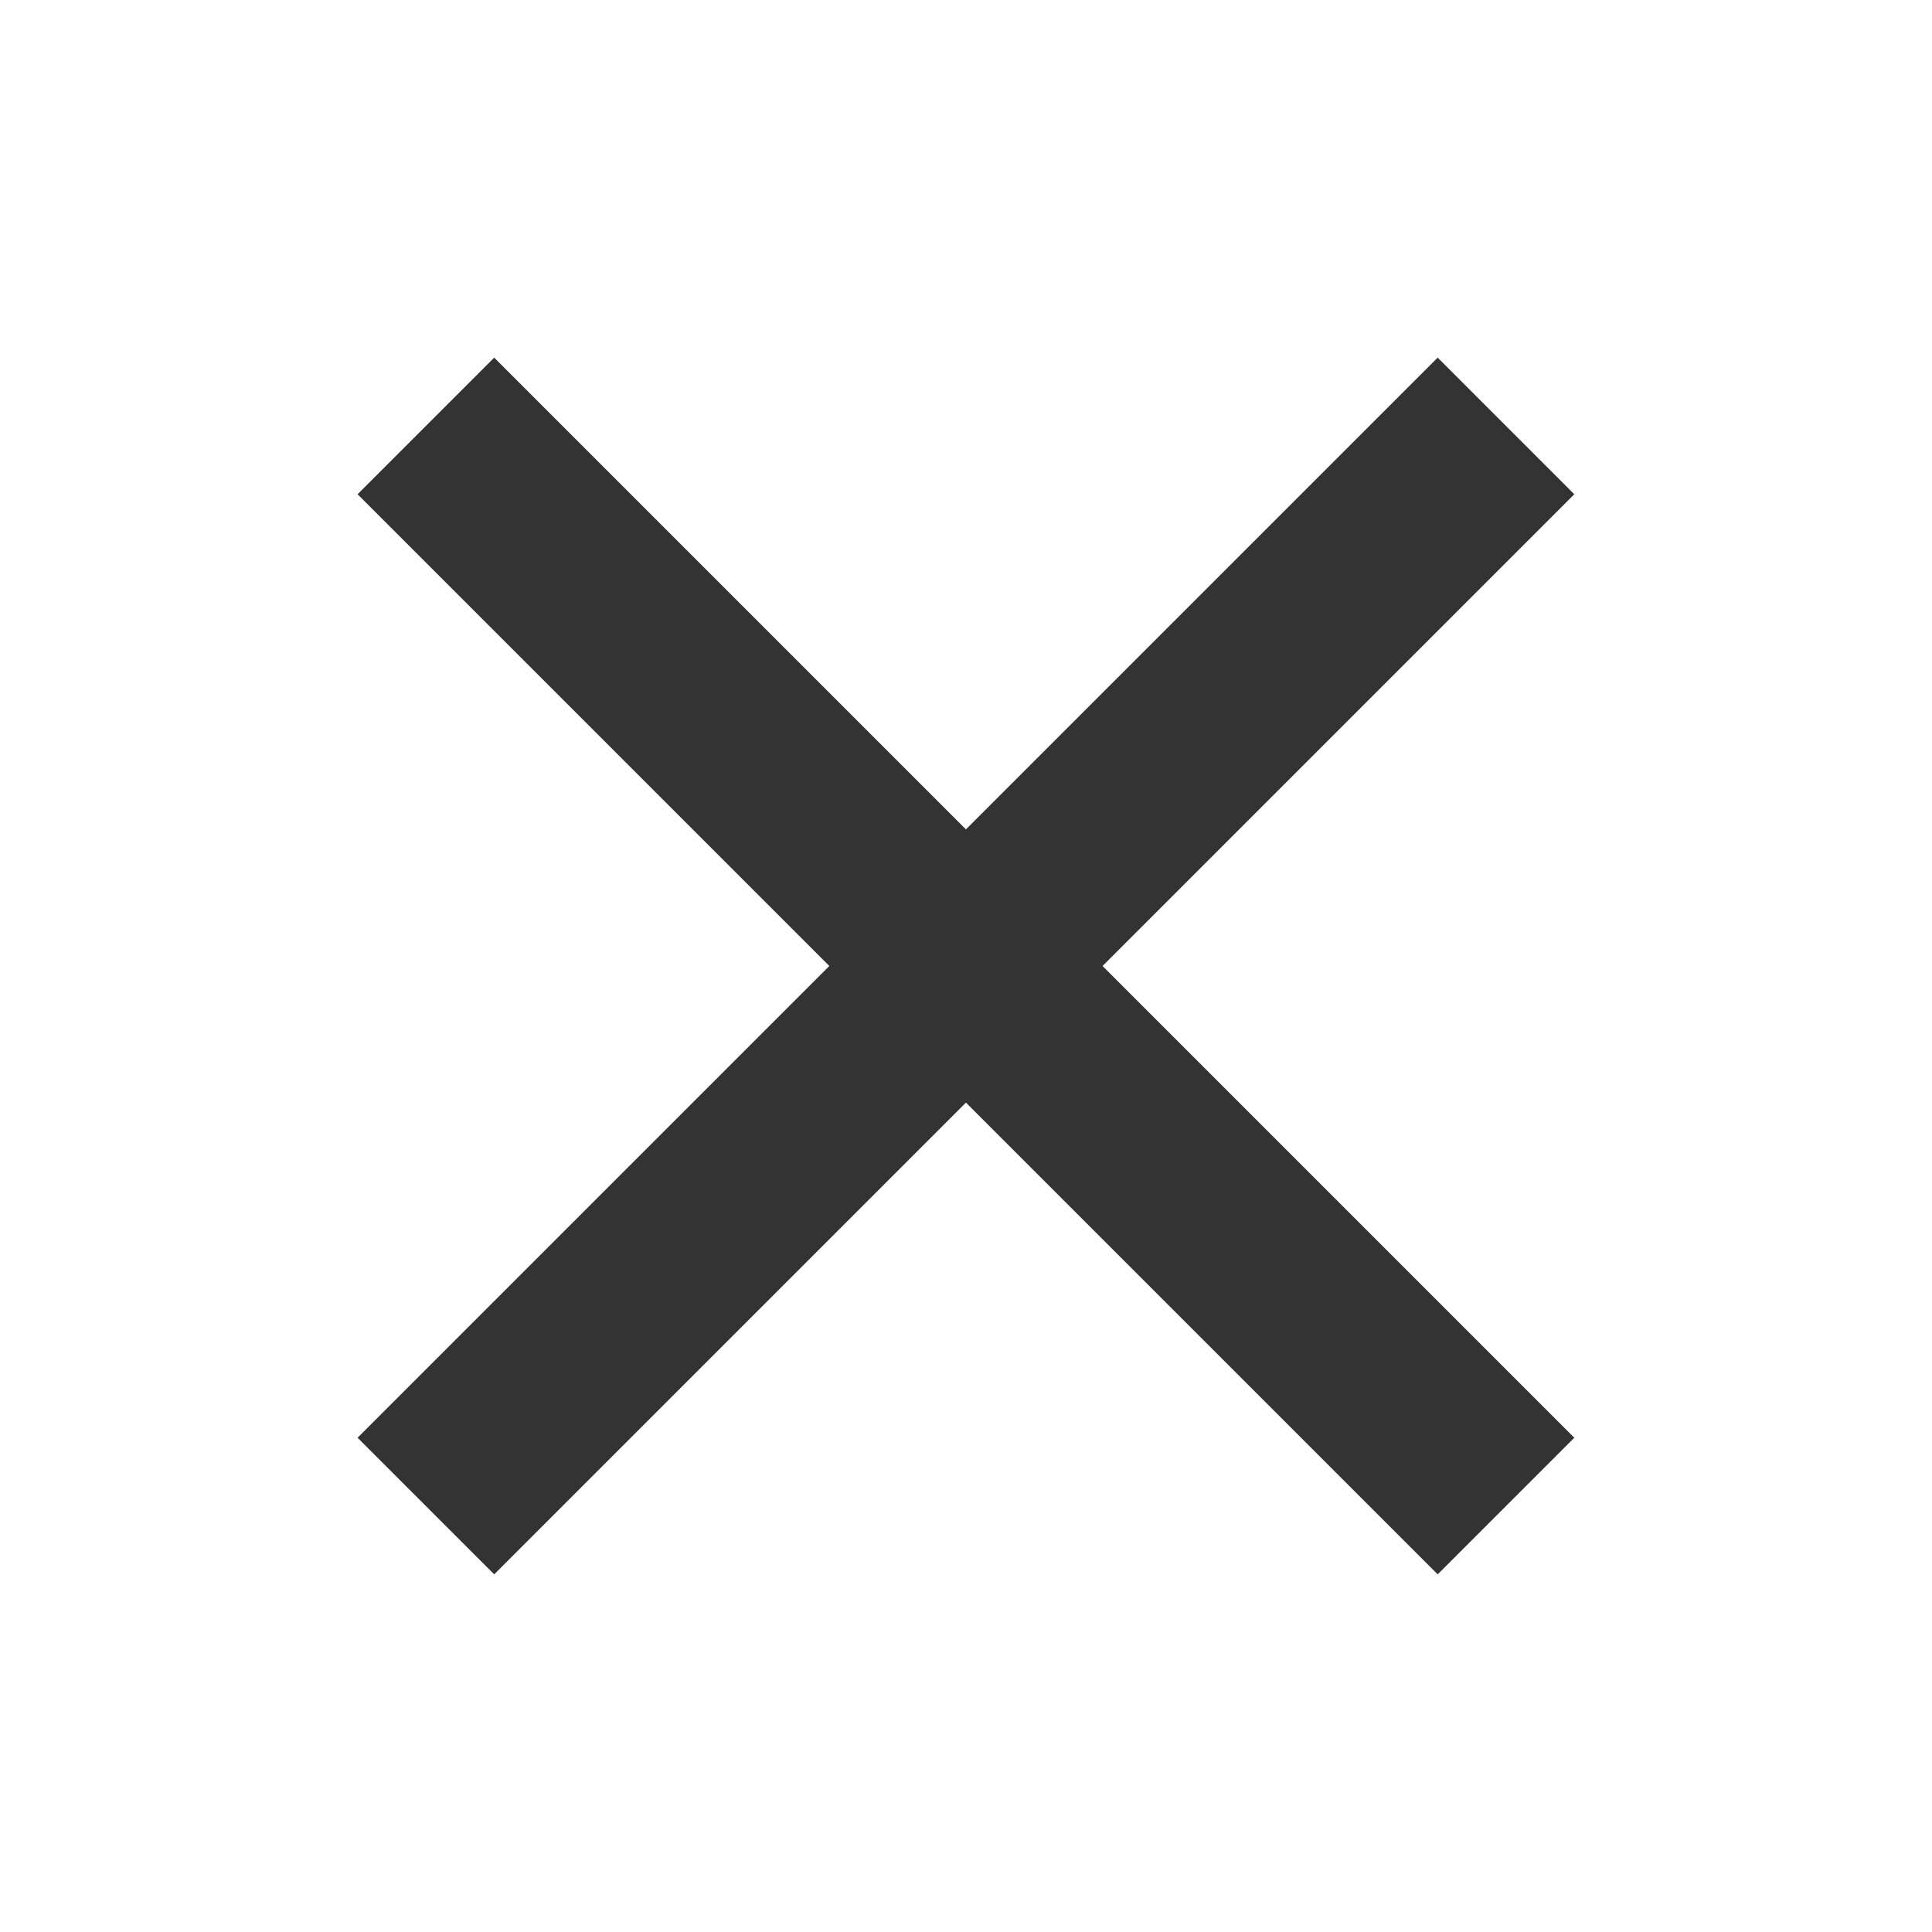 <svg xmlns="http://www.w3.org/2000/svg" xmlns:xlink="http://www.w3.org/1999/xlink" width="16" height="16" viewBox="0 0 16 16">
  <defs>
    <clipPath id="clip-path">
      <rect id="사각형_153598" data-name="사각형 153598" width="16" height="16" transform="translate(1604 1121)" fill="#fff" stroke="#707070" stroke-width="1"/>
    </clipPath>
  </defs>
  <g id="마스크_그룹_126429" data-name="마스크 그룹 126429" transform="translate(-1604 -1121)" clip-path="url(#clip-path)">
    <g id="그룹_132112" data-name="그룹 132112" transform="translate(1269.518 -806.053) rotate(45)">
      <rect id="사각형_153596" data-name="사각형 153596" width="1.6" height="12.65" transform="translate(1609.66 1119.793)" fill="#333"/>
      <rect id="사각형_153597" data-name="사각형 153597" width="1.6" height="12.65" transform="translate(1604.135 1126.918) rotate(-90)" fill="#333"/>
    </g>
  </g>
</svg>
